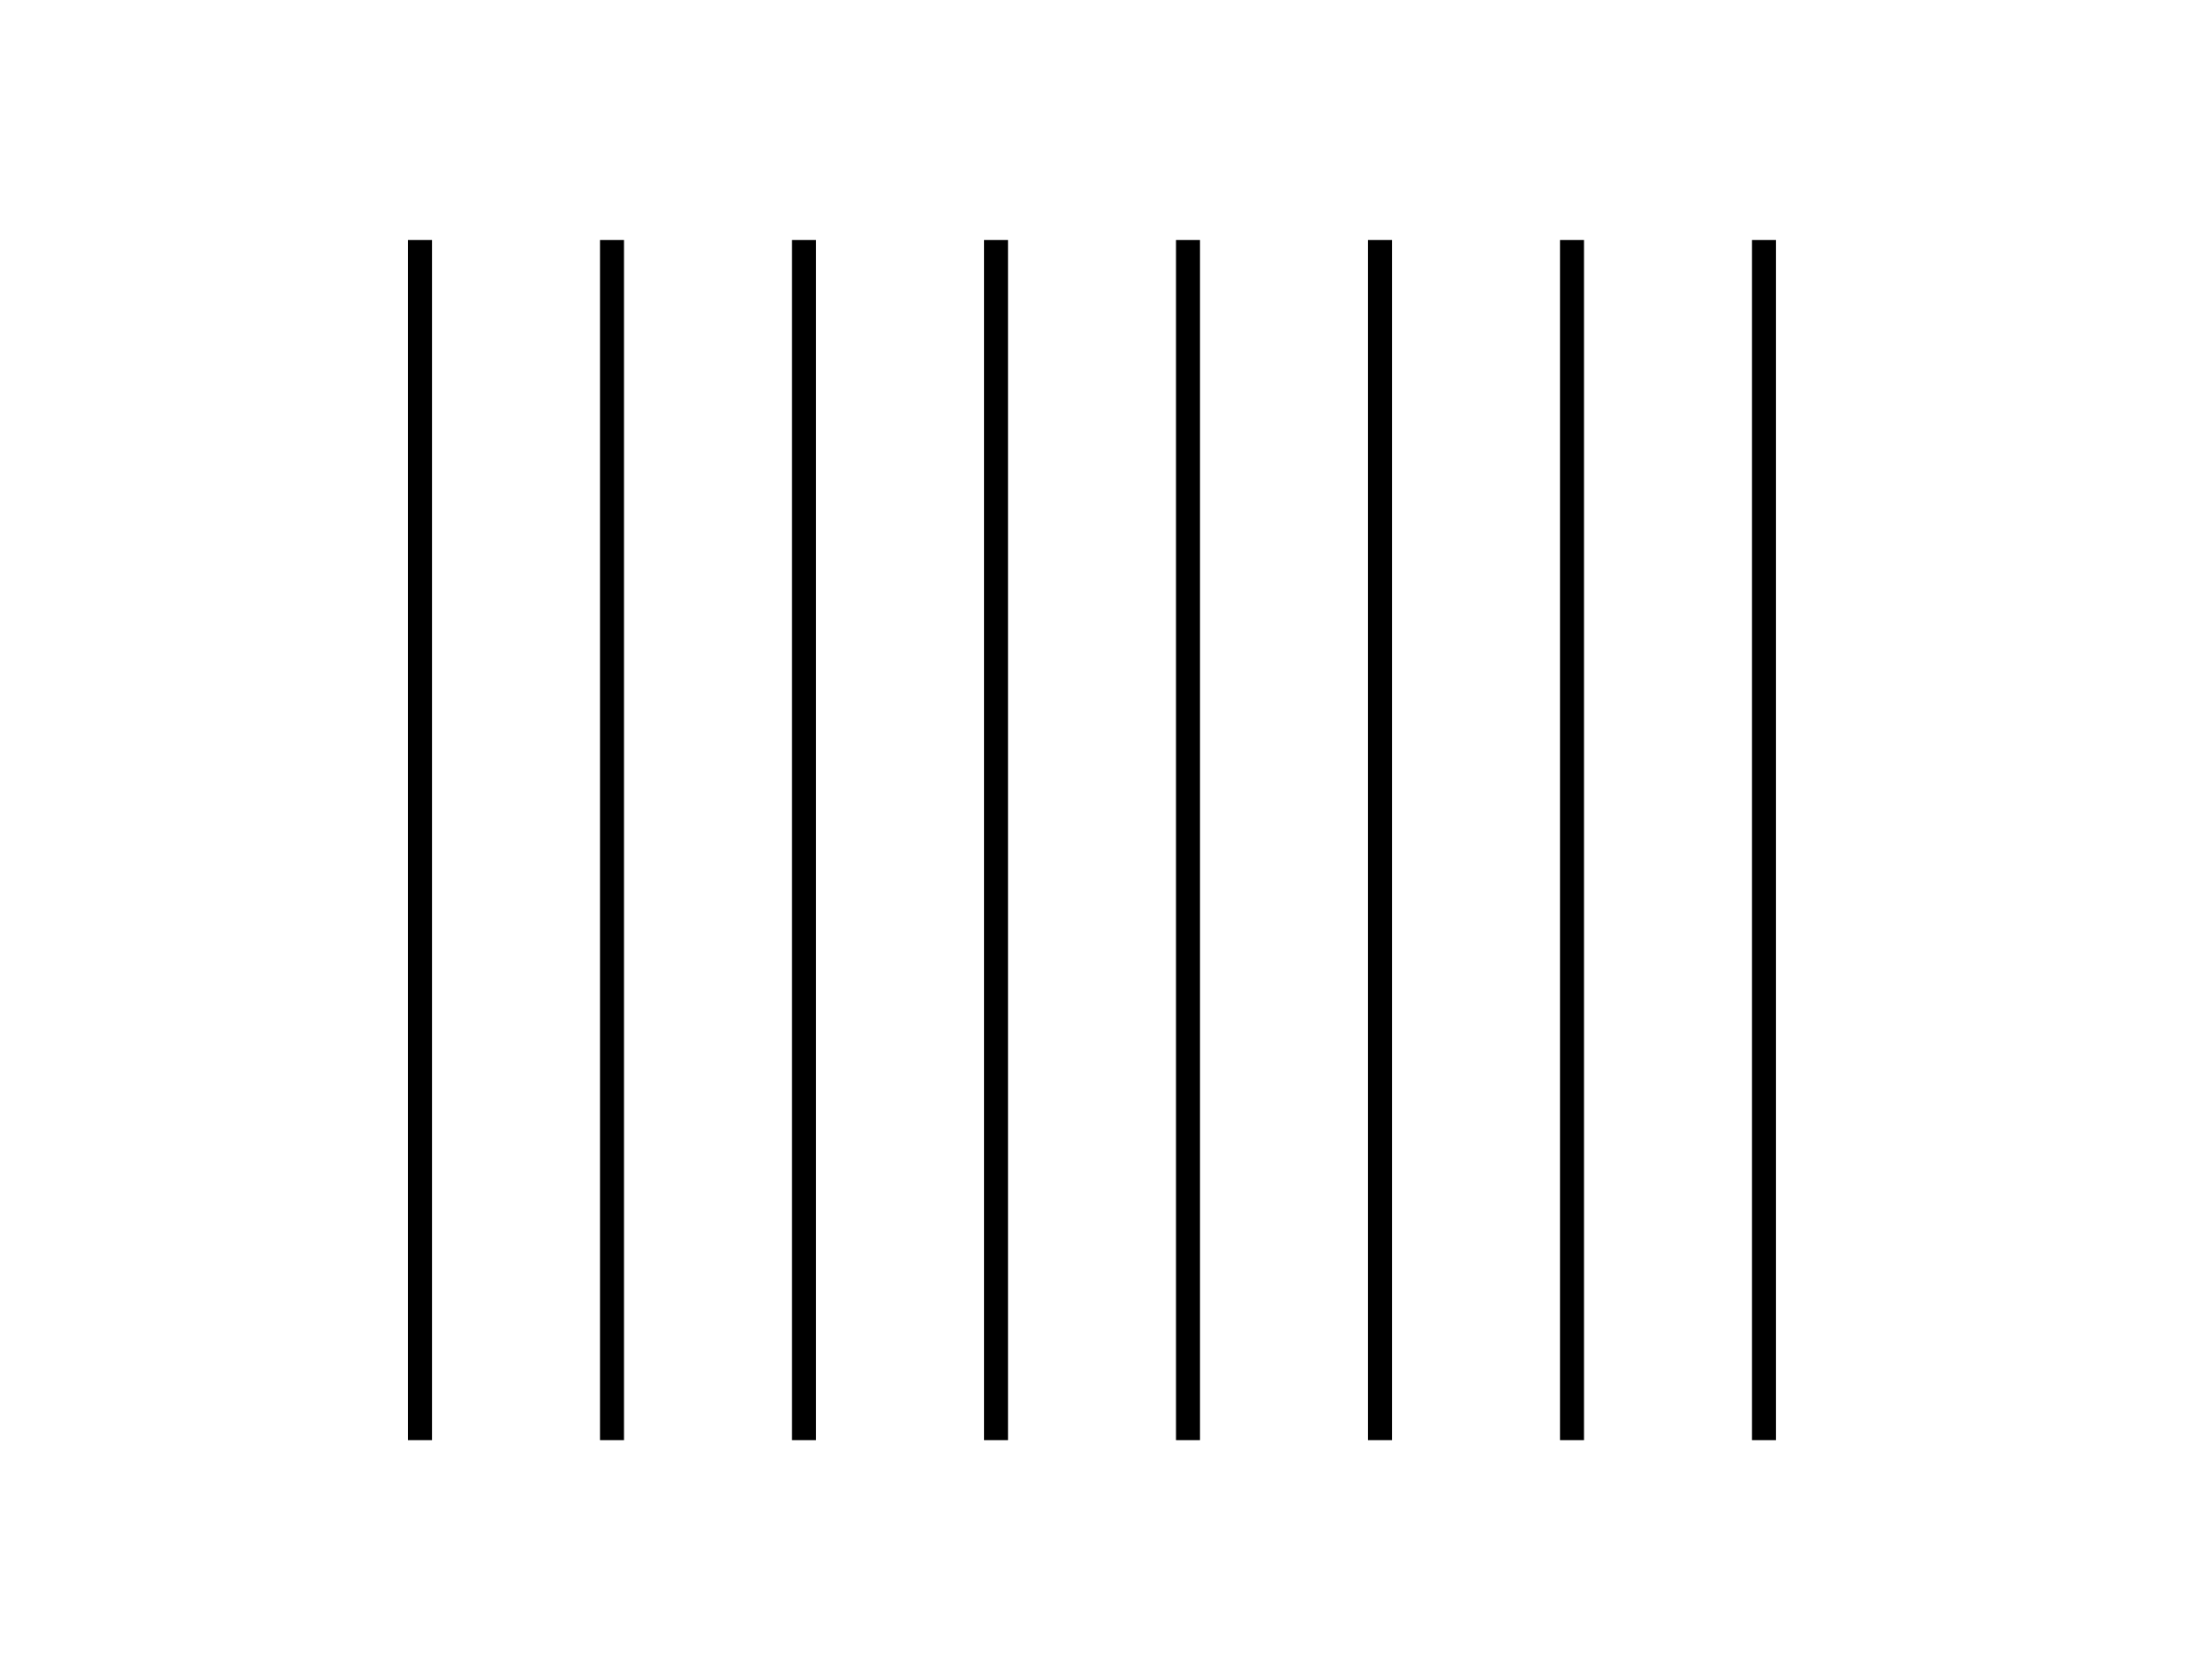 <?xml version="1.0" standalone="no"?>
<!DOCTYPE svg PUBLIC "-//W3C//DTD SVG 1.1//EN"
   "http://www.w3.org/Graphics/SVG/1.1/DTD/svg11.dtd">
<svg width="92" height="70" version="1.1"
   xmlns="http://www.w3.org/2000/svg">
   <desc>Zint Generated Symbol
   </desc>

   <g id="barcode" fill="#000000">
      <rect x="0" y="0" width="92" height="70" fill="#FFFFFF" />
      <rect x="17.00" y="10.00" width="1.00" height="50.00" />
      <rect x="25.00" y="10.00" width="1.00" height="50.00" />
      <rect x="33.00" y="10.00" width="1.00" height="50.00" />
      <rect x="41.00" y="10.00" width="1.00" height="50.00" />
      <rect x="49.00" y="10.00" width="1.00" height="50.00" />
      <rect x="57.00" y="10.00" width="1.00" height="50.00" />
      <rect x="65.00" y="10.00" width="1.00" height="50.00" />
      <rect x="73.00" y="10.00" width="1.00" height="50.00" />
   </g>
</svg>
